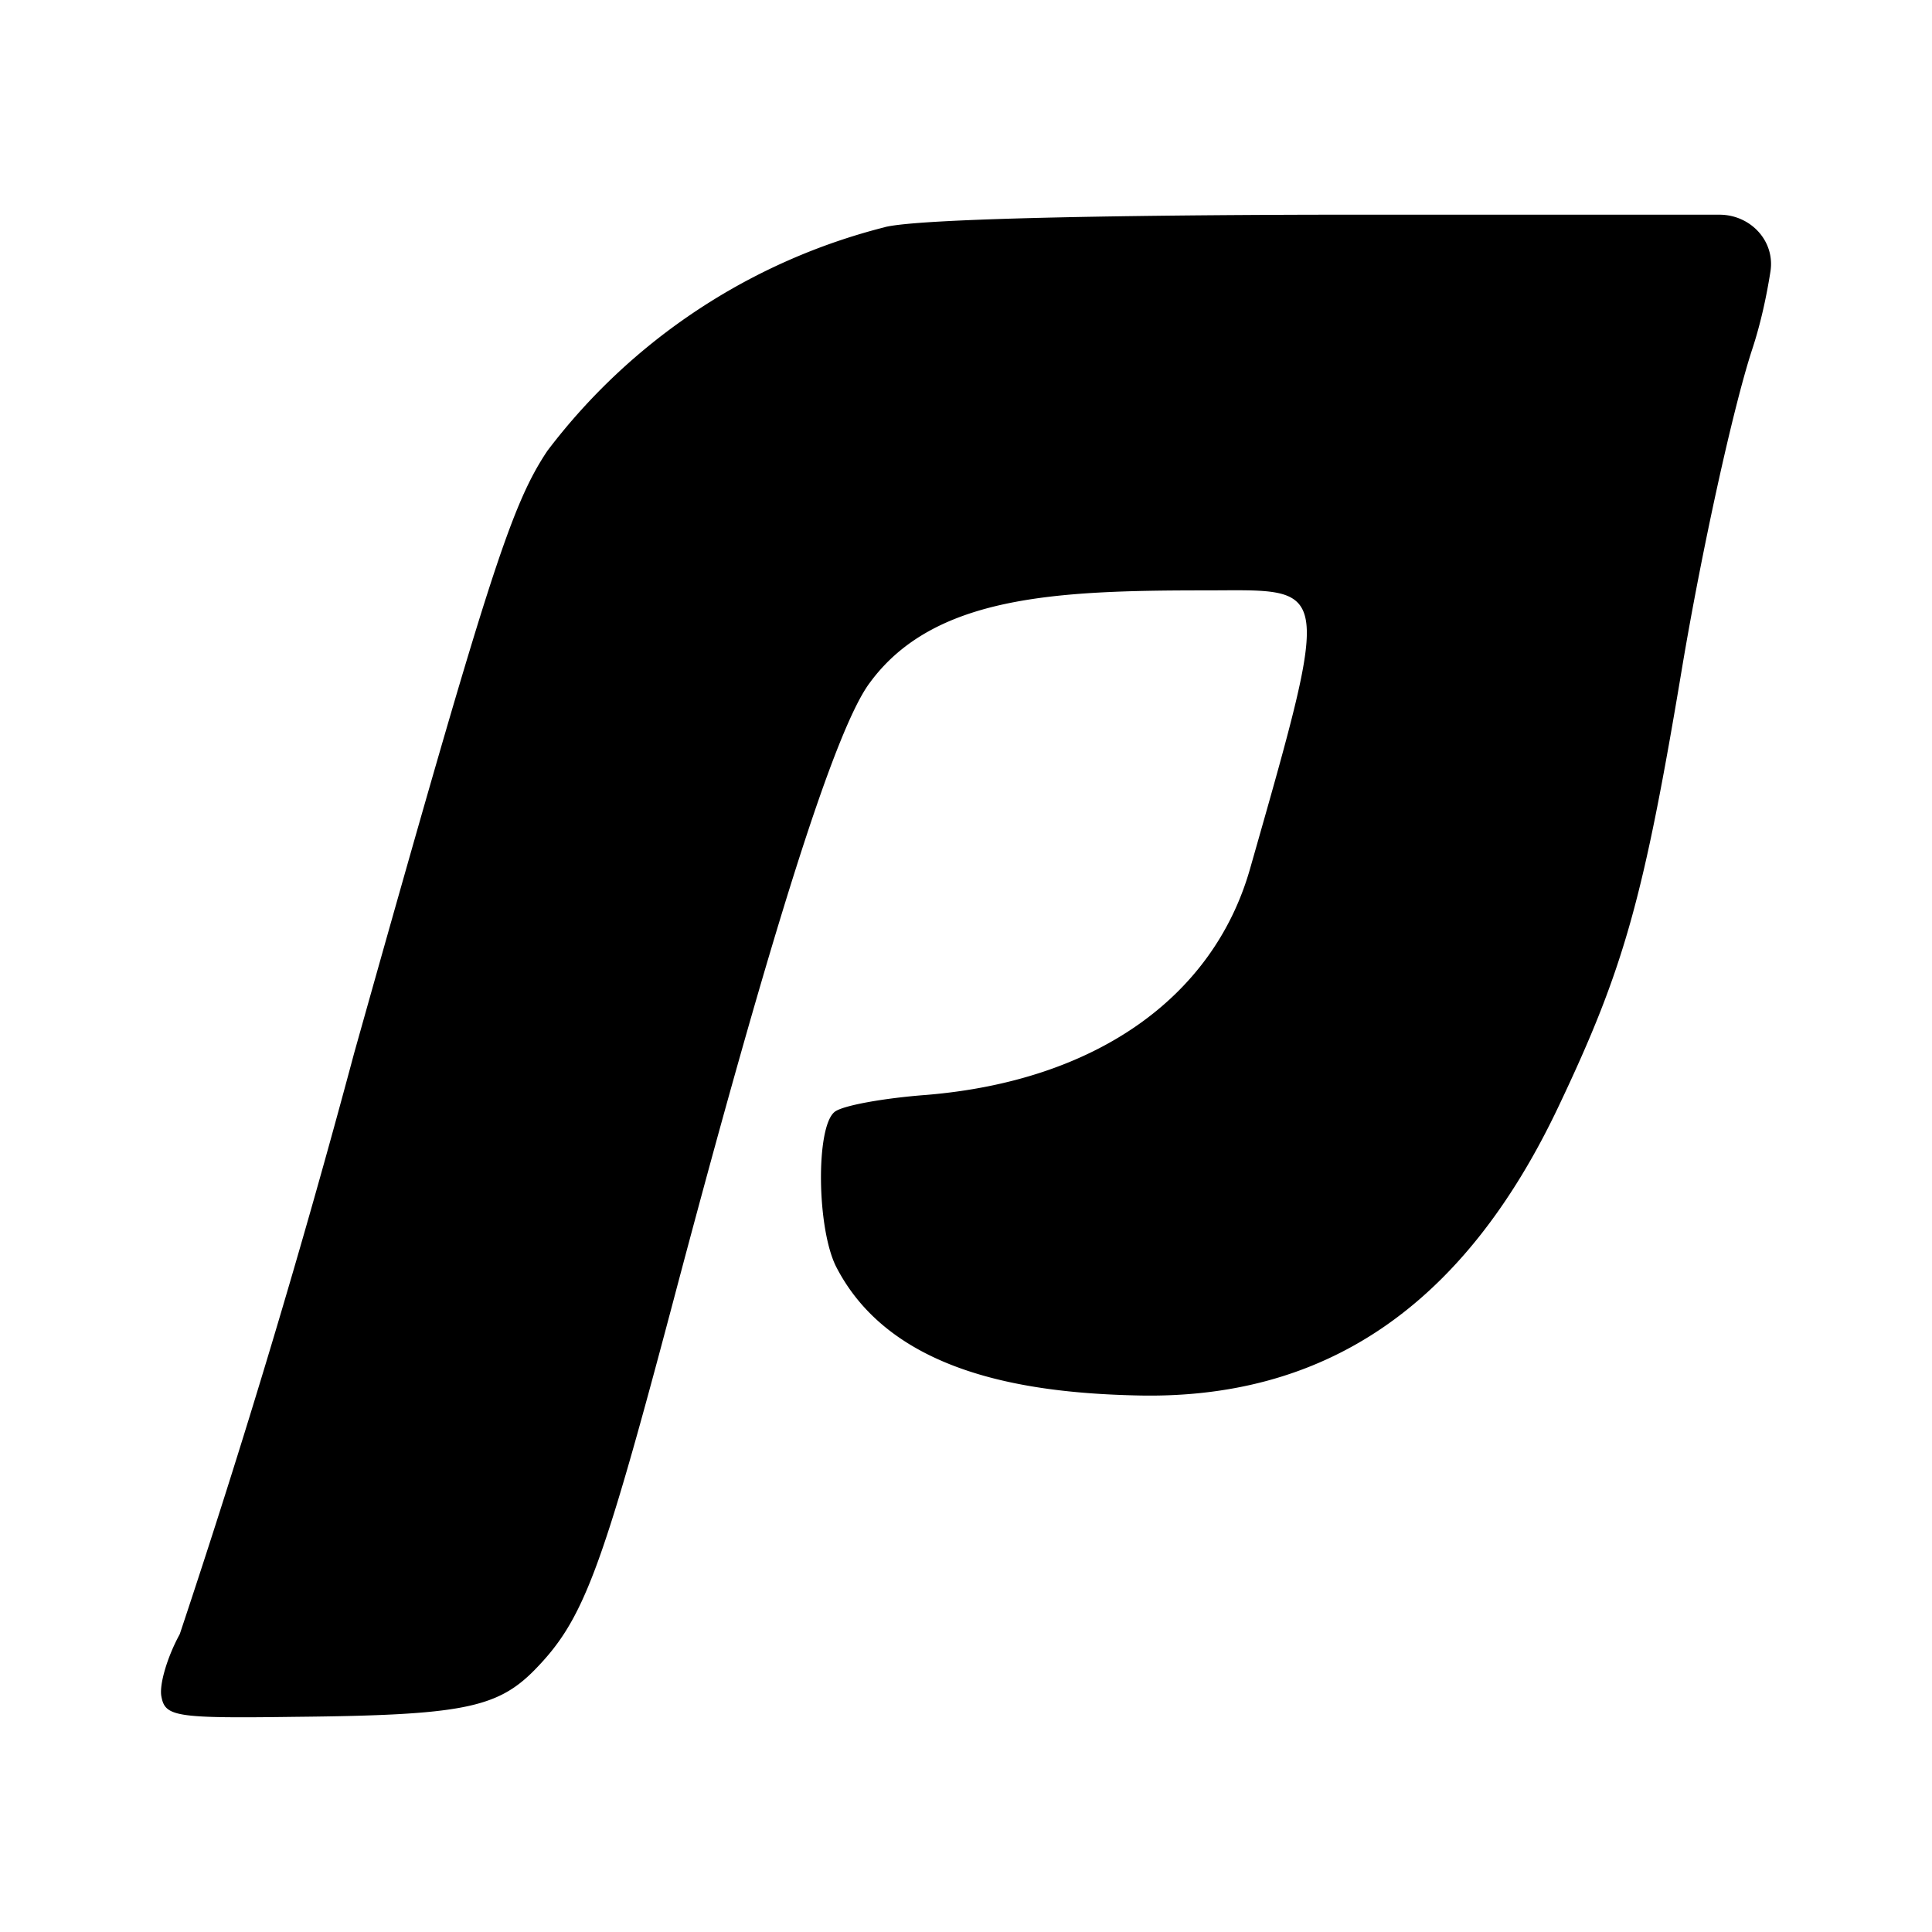<svg xmlns="http://www.w3.org/2000/svg" xmlns:xlink="http://www.w3.org/1999/xlink" width="24" height="24" viewBox="0 0 24 24"><path fill="currentColor" d="M11 2.82A7.6 7.6 0 0 0 6.8 5.6c-.454.68-.734 1.554-2.4 7.48a124 124 0 0 1-2.167 7.22c-.154.28-.26.634-.227.78c.047.247.187.267 1.667.247c2.053-.02 2.5-.107 2.966-.58c.607-.62.827-1.2 1.72-4.567c1.24-4.686 2.02-7.133 2.447-7.7c.793-1.08 2.307-1.146 4.16-1.146c1.56 0 1.6-.18.56 3.467c-.46 1.6-1.927 2.626-4.013 2.8c-.534.04-1.054.133-1.147.213c-.233.193-.22 1.44.02 1.92c.673 1.313 2.333 1.566 3.707 1.6c2.346.066 4.086-1.087 5.273-3.6c.813-1.713 1.053-2.58 1.533-5.46c.24-1.427.627-3.2.867-3.933c.106-.32.18-.667.227-.967c.06-.38-.247-.707-.634-.707h-4.62s-5.1-.006-5.746.154z"/></svg>